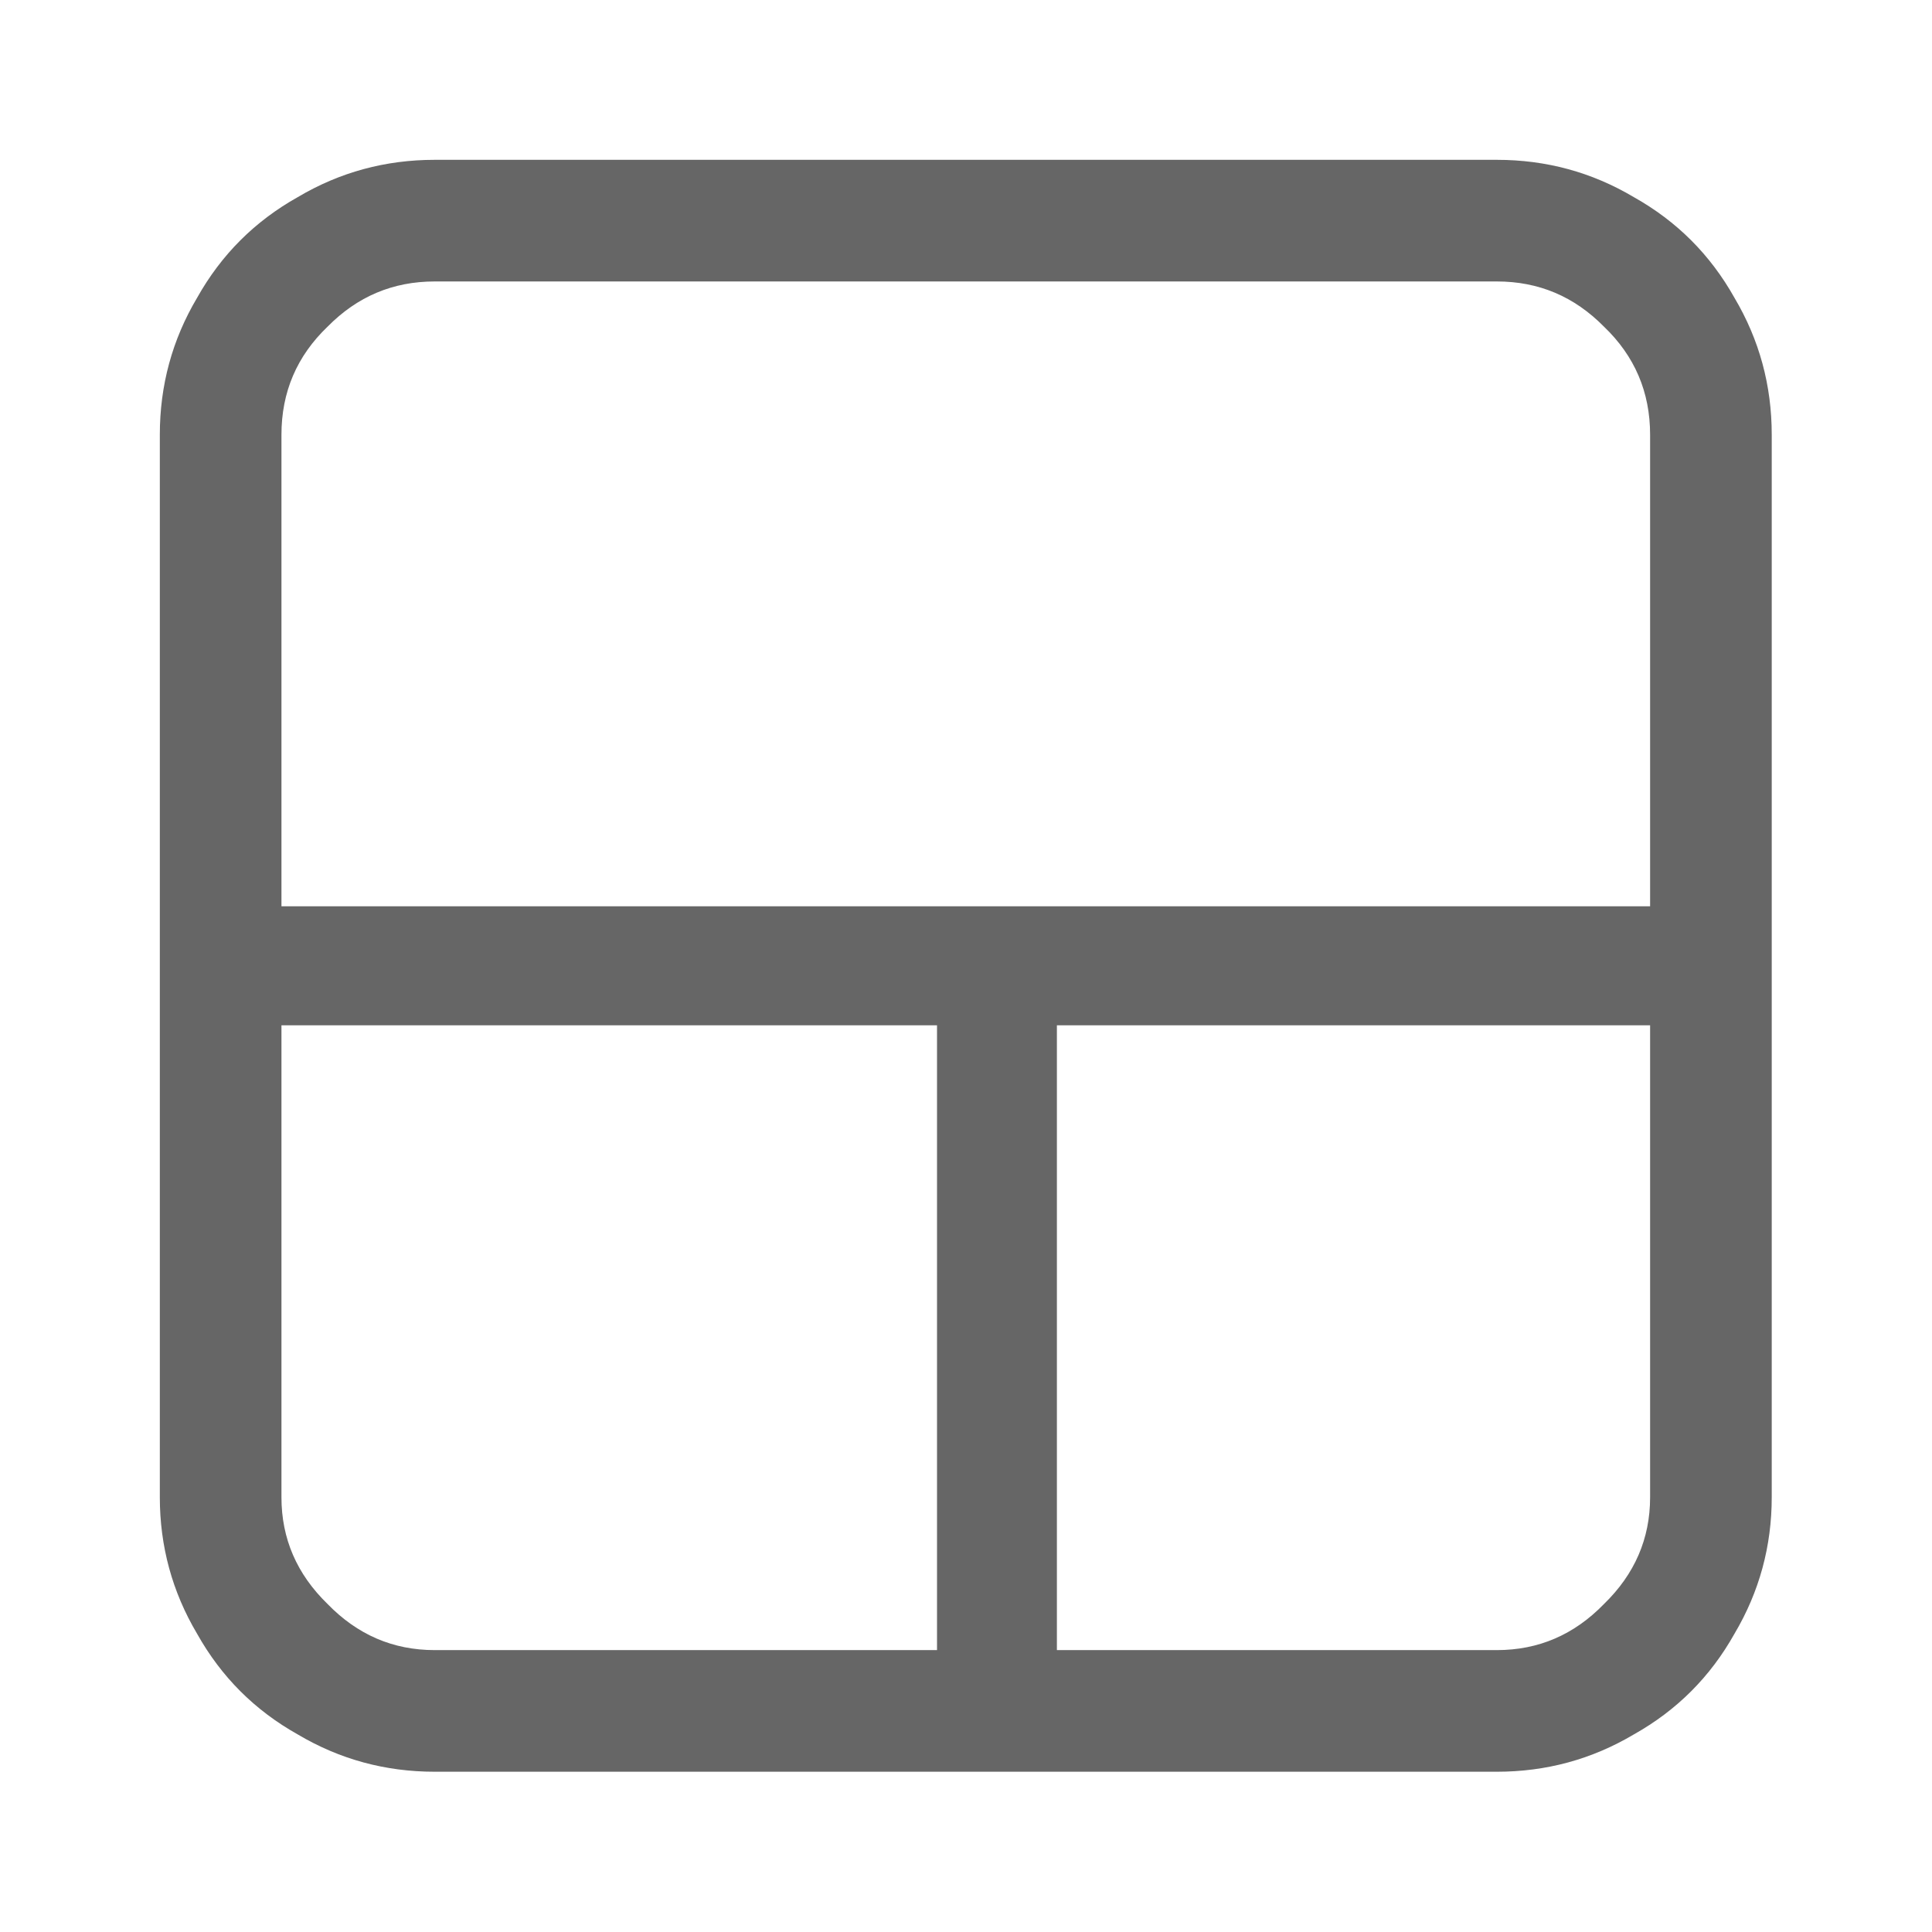 <svg width="44" height="44" viewBox="0 0 44 44" fill="none" xmlns="http://www.w3.org/2000/svg" xmlns:xlink="http://www.w3.org/1999/xlink">
	<desc>
			Created with Pixso.
	</desc>
	<defs>
		<clipPath id="clip111_1115">
			<rect width="44" height="44" transform="translate(44 0) rotate(90)" fill="white" fill-opacity="0"/>
		</clipPath>
	</defs>
	<g clip-path="url(#clip111_1115)">
		<g opacity="0">
			<rect x="44" width="44" height="44" transform="rotate(90 44 0)" fill="#000000" fill-opacity="1"/>
		</g>
		<path d="M37.58 23.35L37.58 34.1C37.58 35.04 37.23 35.85 36.53 36.53C35.85 37.23 35.04 37.58 34.09 37.58L24.07 37.58L24.07 23.35L37.58 23.35ZM21.34 37.58L9.9 37.58C8.95 37.58 8.14 37.23 7.46 36.53C6.76 35.85 6.41 35.04 6.41 34.1L6.41 23.35L21.34 23.35L21.34 37.58ZM40.35 9.9C40.35 8.78 40.07 7.74 39.5 6.78C38.95 5.8 38.19 5.04 37.21 4.49C36.25 3.92 35.21 3.64 34.09 3.64L9.9 3.64C8.78 3.64 7.74 3.92 6.78 4.49C5.8 5.04 5.04 5.8 4.49 6.78C3.92 7.74 3.64 8.78 3.64 9.9L3.64 34.1C3.64 35.21 3.92 36.25 4.49 37.21C5.04 38.19 5.8 38.95 6.78 39.5C7.74 40.07 8.78 40.35 9.9 40.35L34.09 40.35C35.21 40.35 36.25 40.07 37.21 39.5C38.19 38.95 38.95 38.19 39.5 37.21C40.07 36.25 40.35 35.21 40.35 34.1L40.35 9.9ZM34.09 6.41C35.04 6.41 35.85 6.75 36.53 7.44C37.23 8.11 37.58 8.93 37.58 9.9L37.58 20.64L6.41 20.64L6.41 9.9C6.41 8.93 6.76 8.11 7.46 7.44C8.14 6.75 8.95 6.41 9.9 6.41L34.09 6.41Z" fill="#000000" fill-opacity="0.6" fill-rule="nonzero"/>
	</g>
</svg>
